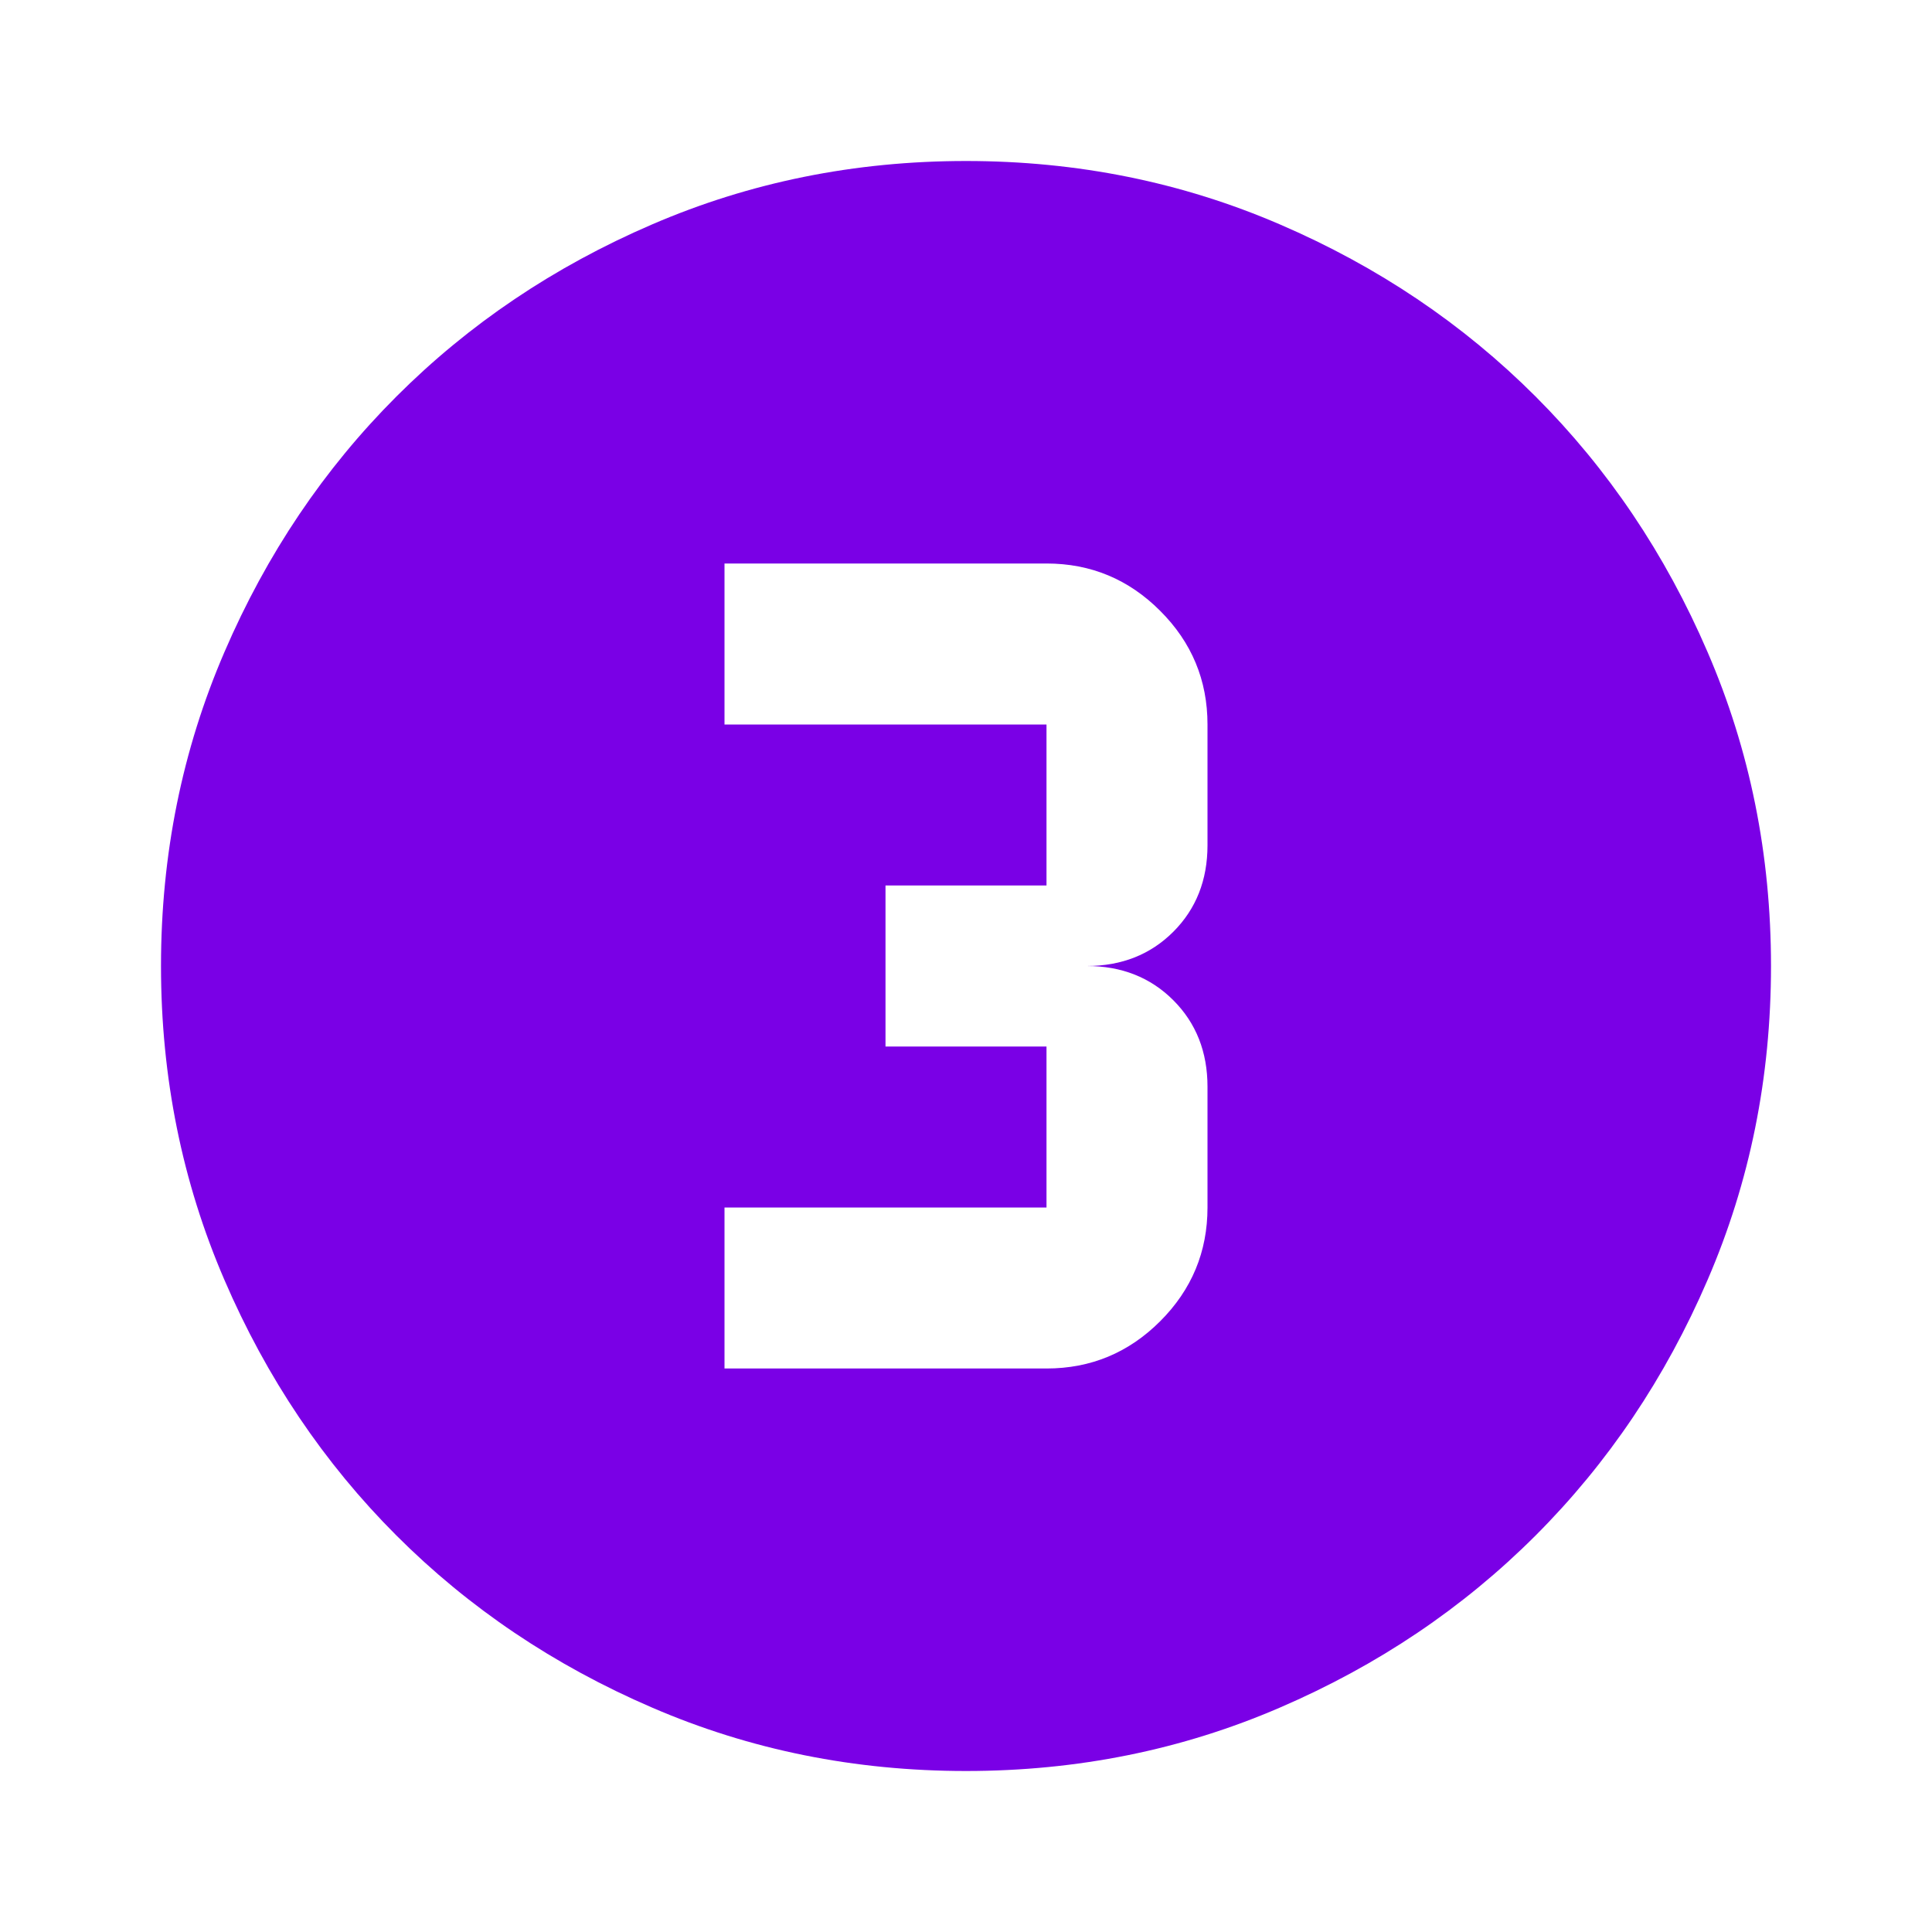 <svg width="24" height="24" viewBox="0 0 24 24" fill="none" xmlns="http://www.w3.org/2000/svg">
<mask id="mask0_897_3987" style="mask-type:alpha" maskUnits="userSpaceOnUse" x="0" y="0" width="24" height="24">
<rect width="24" height="24" fill="#D9D9D9"/>
</mask>
<g mask="url(#mask0_897_3987)">
<path d="M12 22C10.617 22 9.317 21.738 8.1 21.212C6.883 20.688 5.825 19.975 4.925 19.075C4.025 18.175 3.312 17.117 2.788 15.9C2.263 14.683 2 13.383 2 12C2 10.617 2.263 9.317 2.788 8.1C3.312 6.883 4.025 5.825 4.925 4.925C5.825 4.025 6.883 3.312 8.1 2.788C9.317 2.263 10.617 2 12 2C13.383 2 14.683 2.263 15.9 2.788C17.117 3.312 18.175 4.025 19.075 4.925C19.975 5.825 20.688 6.883 21.212 8.1C21.738 9.317 22 10.617 22 12C22 13.383 21.738 14.683 21.212 15.9C20.688 17.117 19.975 18.175 19.075 19.075C18.175 19.975 17.117 20.688 15.9 21.212C14.683 21.738 13.383 22 12 22ZM9 17H13C13.55 17 14.021 16.804 14.412 16.413C14.804 16.021 15 15.55 15 15V13.5C15 13.067 14.858 12.708 14.575 12.425C14.292 12.142 13.933 12 13.5 12C13.933 12 14.292 11.858 14.575 11.575C14.858 11.292 15 10.933 15 10.5V9C15 8.45 14.804 7.979 14.412 7.588C14.021 7.196 13.55 7 13 7H9V9H13V11H11V13H13V15H9V17Z" fill="#7A00E6"/>
</g>
</svg>
